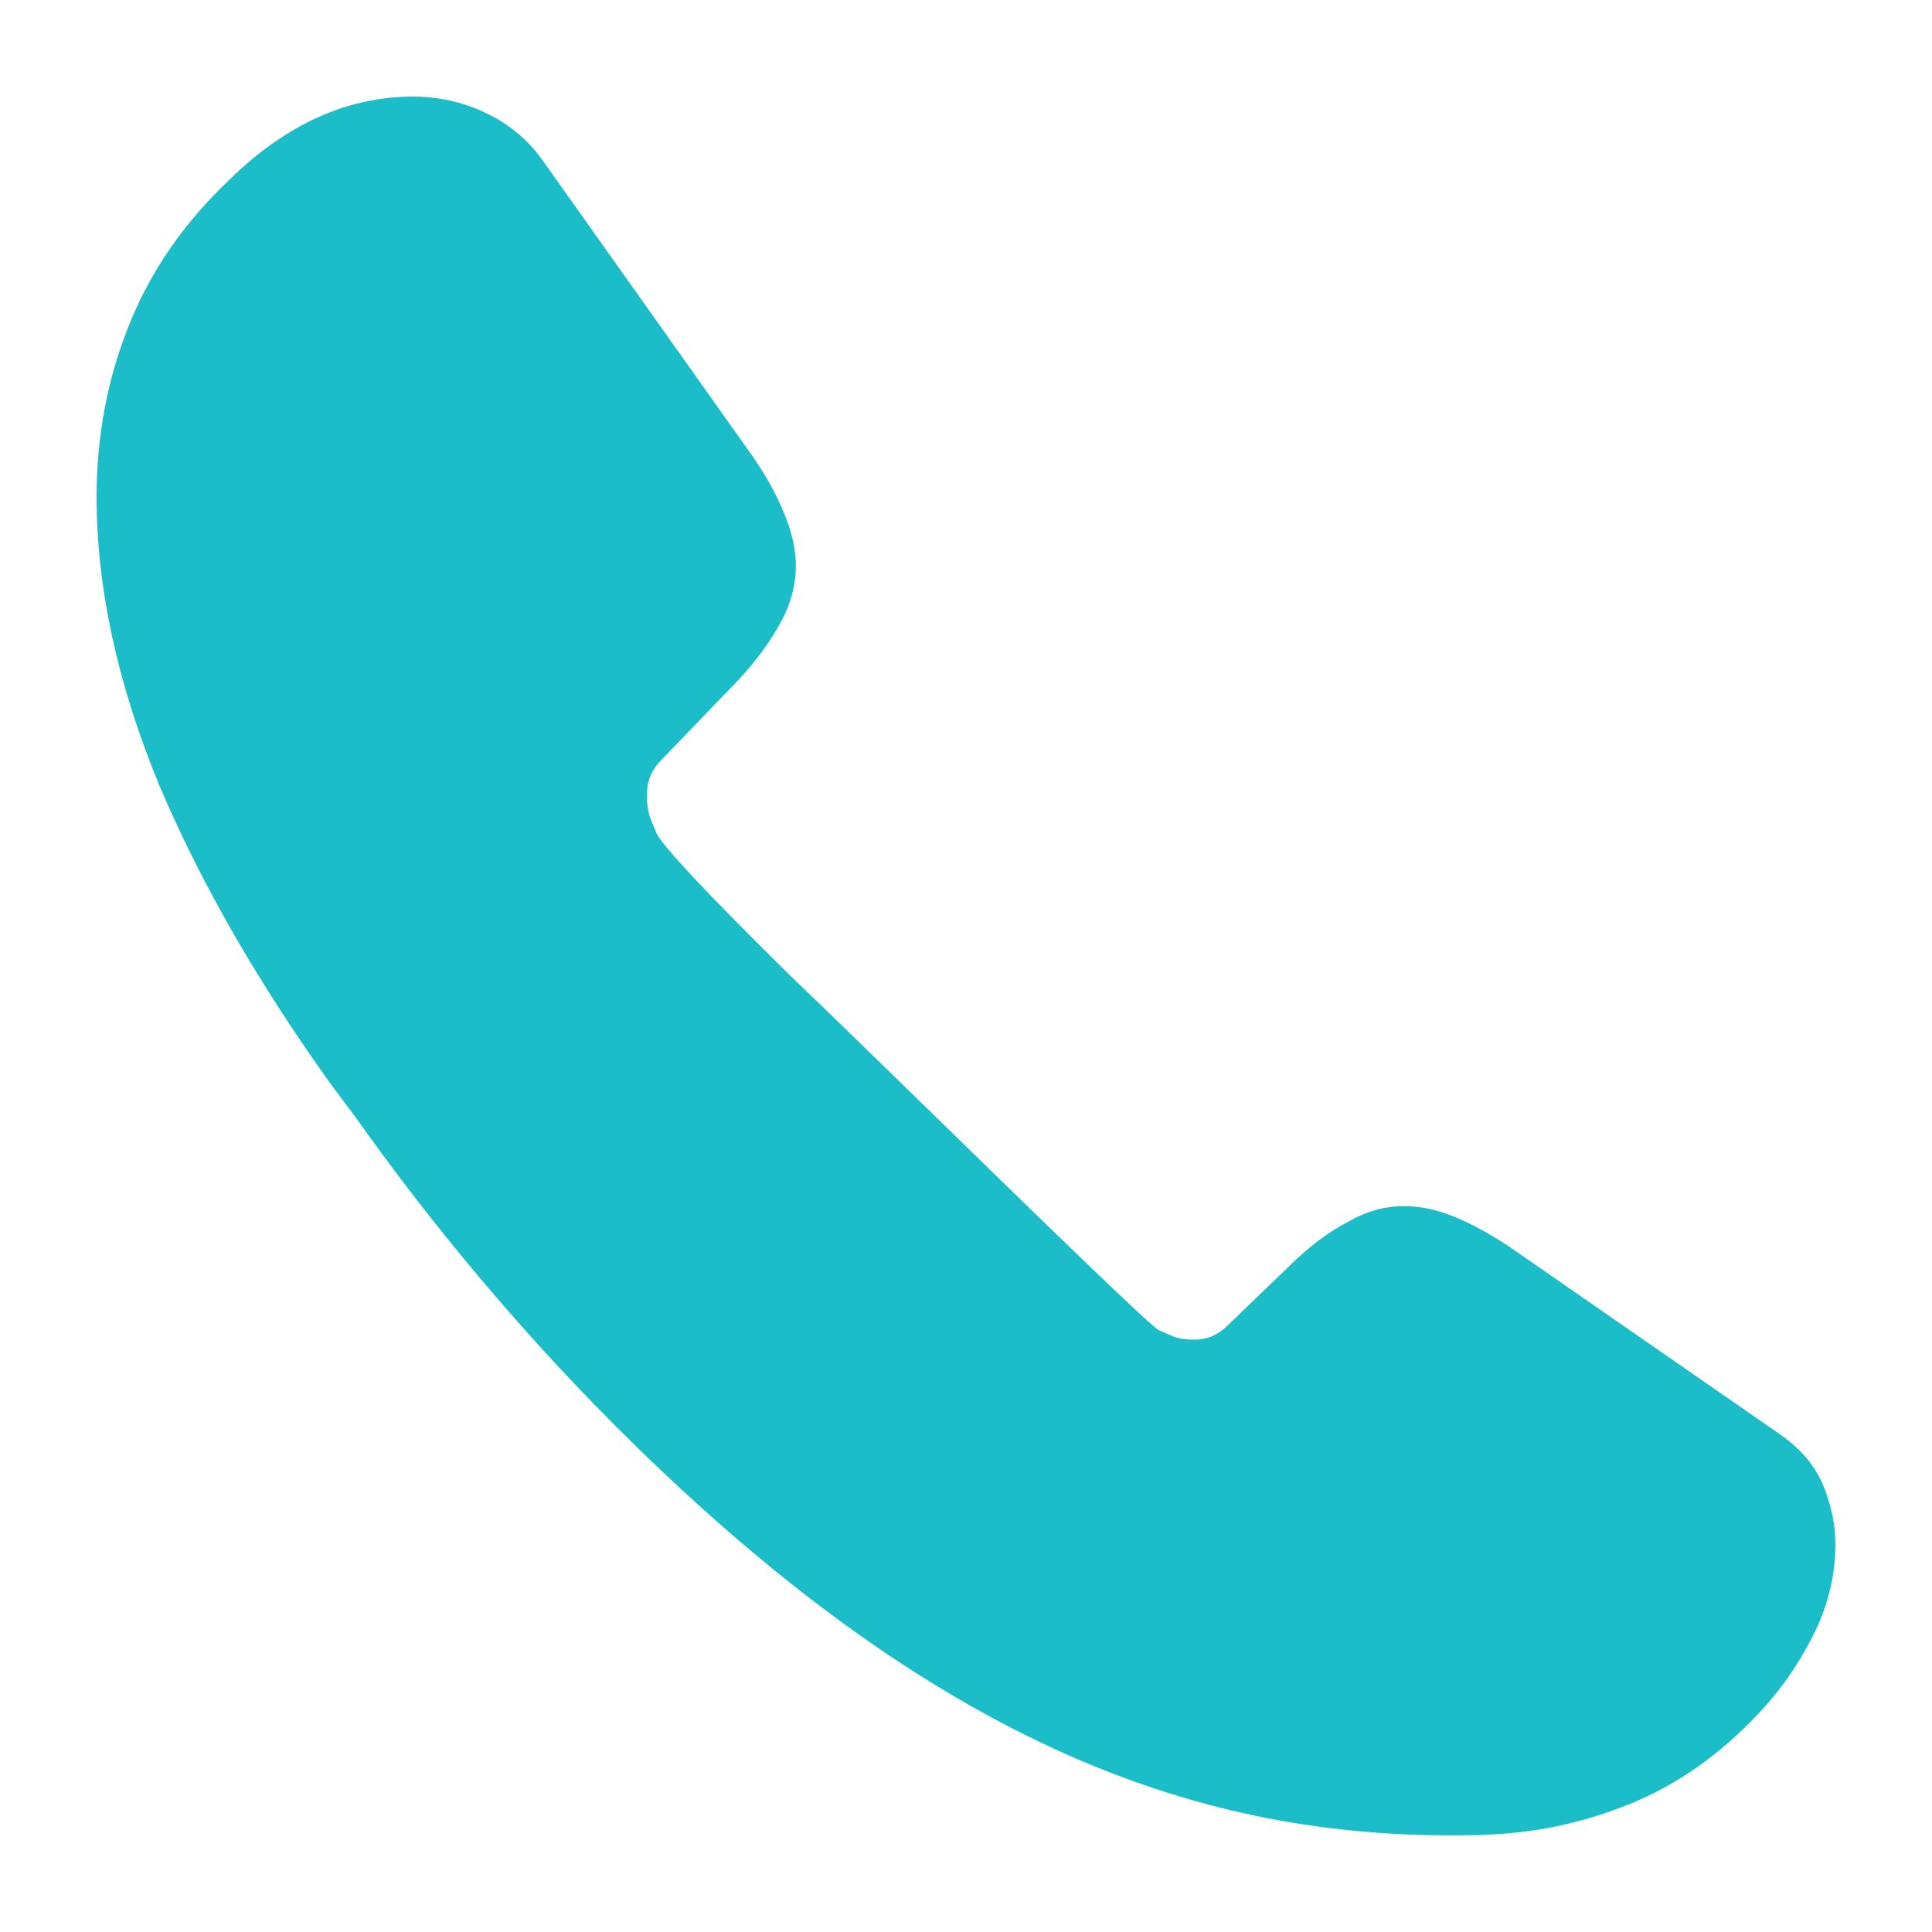 <svg width="20" height="20" viewBox="0 0 20 20" fill="none" xmlns="http://www.w3.org/2000/svg">
<path fill-rule="evenodd" clip-rule="evenodd" d="M3.668 11.548C4.439 12.638 5.407 13.821 6.58 14.968C10.023 18.333 12.78 19.059 15.319 18.996C15.33 18.996 15.34 18.995 15.35 18.994C15.876 18.979 16.367 18.874 16.822 18.694C16.826 18.694 16.83 18.691 16.834 18.689C16.839 18.687 16.843 18.685 16.847 18.685C17.358 18.481 17.811 18.162 18.221 17.72C18.464 17.459 18.648 17.18 18.791 16.886C18.824 16.82 18.849 16.755 18.874 16.69L18.874 16.69C18.958 16.461 19 16.223 19 15.994C19 15.765 18.95 15.561 18.866 15.357C18.774 15.152 18.623 14.98 18.405 14.833L15.632 12.911C15.423 12.772 15.23 12.666 15.046 12.592C14.862 12.518 14.694 12.486 14.535 12.486C14.325 12.486 14.133 12.543 13.94 12.657C13.747 12.755 13.546 12.911 13.337 13.115L12.7 13.729C12.608 13.819 12.499 13.868 12.357 13.868C12.281 13.868 12.214 13.86 12.147 13.835C12.12 13.824 12.095 13.813 12.072 13.802L12.072 13.802L12.072 13.802C12.044 13.79 12.019 13.779 11.996 13.77C11.901 13.721 10.727 12.576 9.64 11.516L9.64 11.516L9.64 11.516C9.077 10.967 8.538 10.441 8.183 10.102C7.674 9.601 6.905 8.829 6.797 8.63C6.787 8.6 6.774 8.57 6.76 8.538L6.76 8.538L6.76 8.538C6.749 8.51 6.736 8.481 6.724 8.447C6.705 8.374 6.696 8.31 6.696 8.237C6.696 8.091 6.742 7.973 6.842 7.872L7.536 7.151C7.755 6.932 7.928 6.713 8.047 6.503C8.175 6.293 8.239 6.074 8.239 5.855C8.239 5.682 8.193 5.49 8.111 5.299C8.029 5.098 7.91 4.888 7.746 4.66L5.628 1.675C5.464 1.438 5.254 1.274 5.017 1.164C4.788 1.055 4.533 1 4.277 1C3.602 1 2.963 1.283 2.378 1.858C1.895 2.314 1.548 2.825 1.329 3.382C1.11 3.93 1 4.523 1 5.143C1 6.093 1.219 7.087 1.648 8.128C2.086 9.159 2.689 10.2 3.437 11.24C3.519 11.35 3.596 11.452 3.668 11.548Z" fill="#1BBDC8"/>
</svg>
